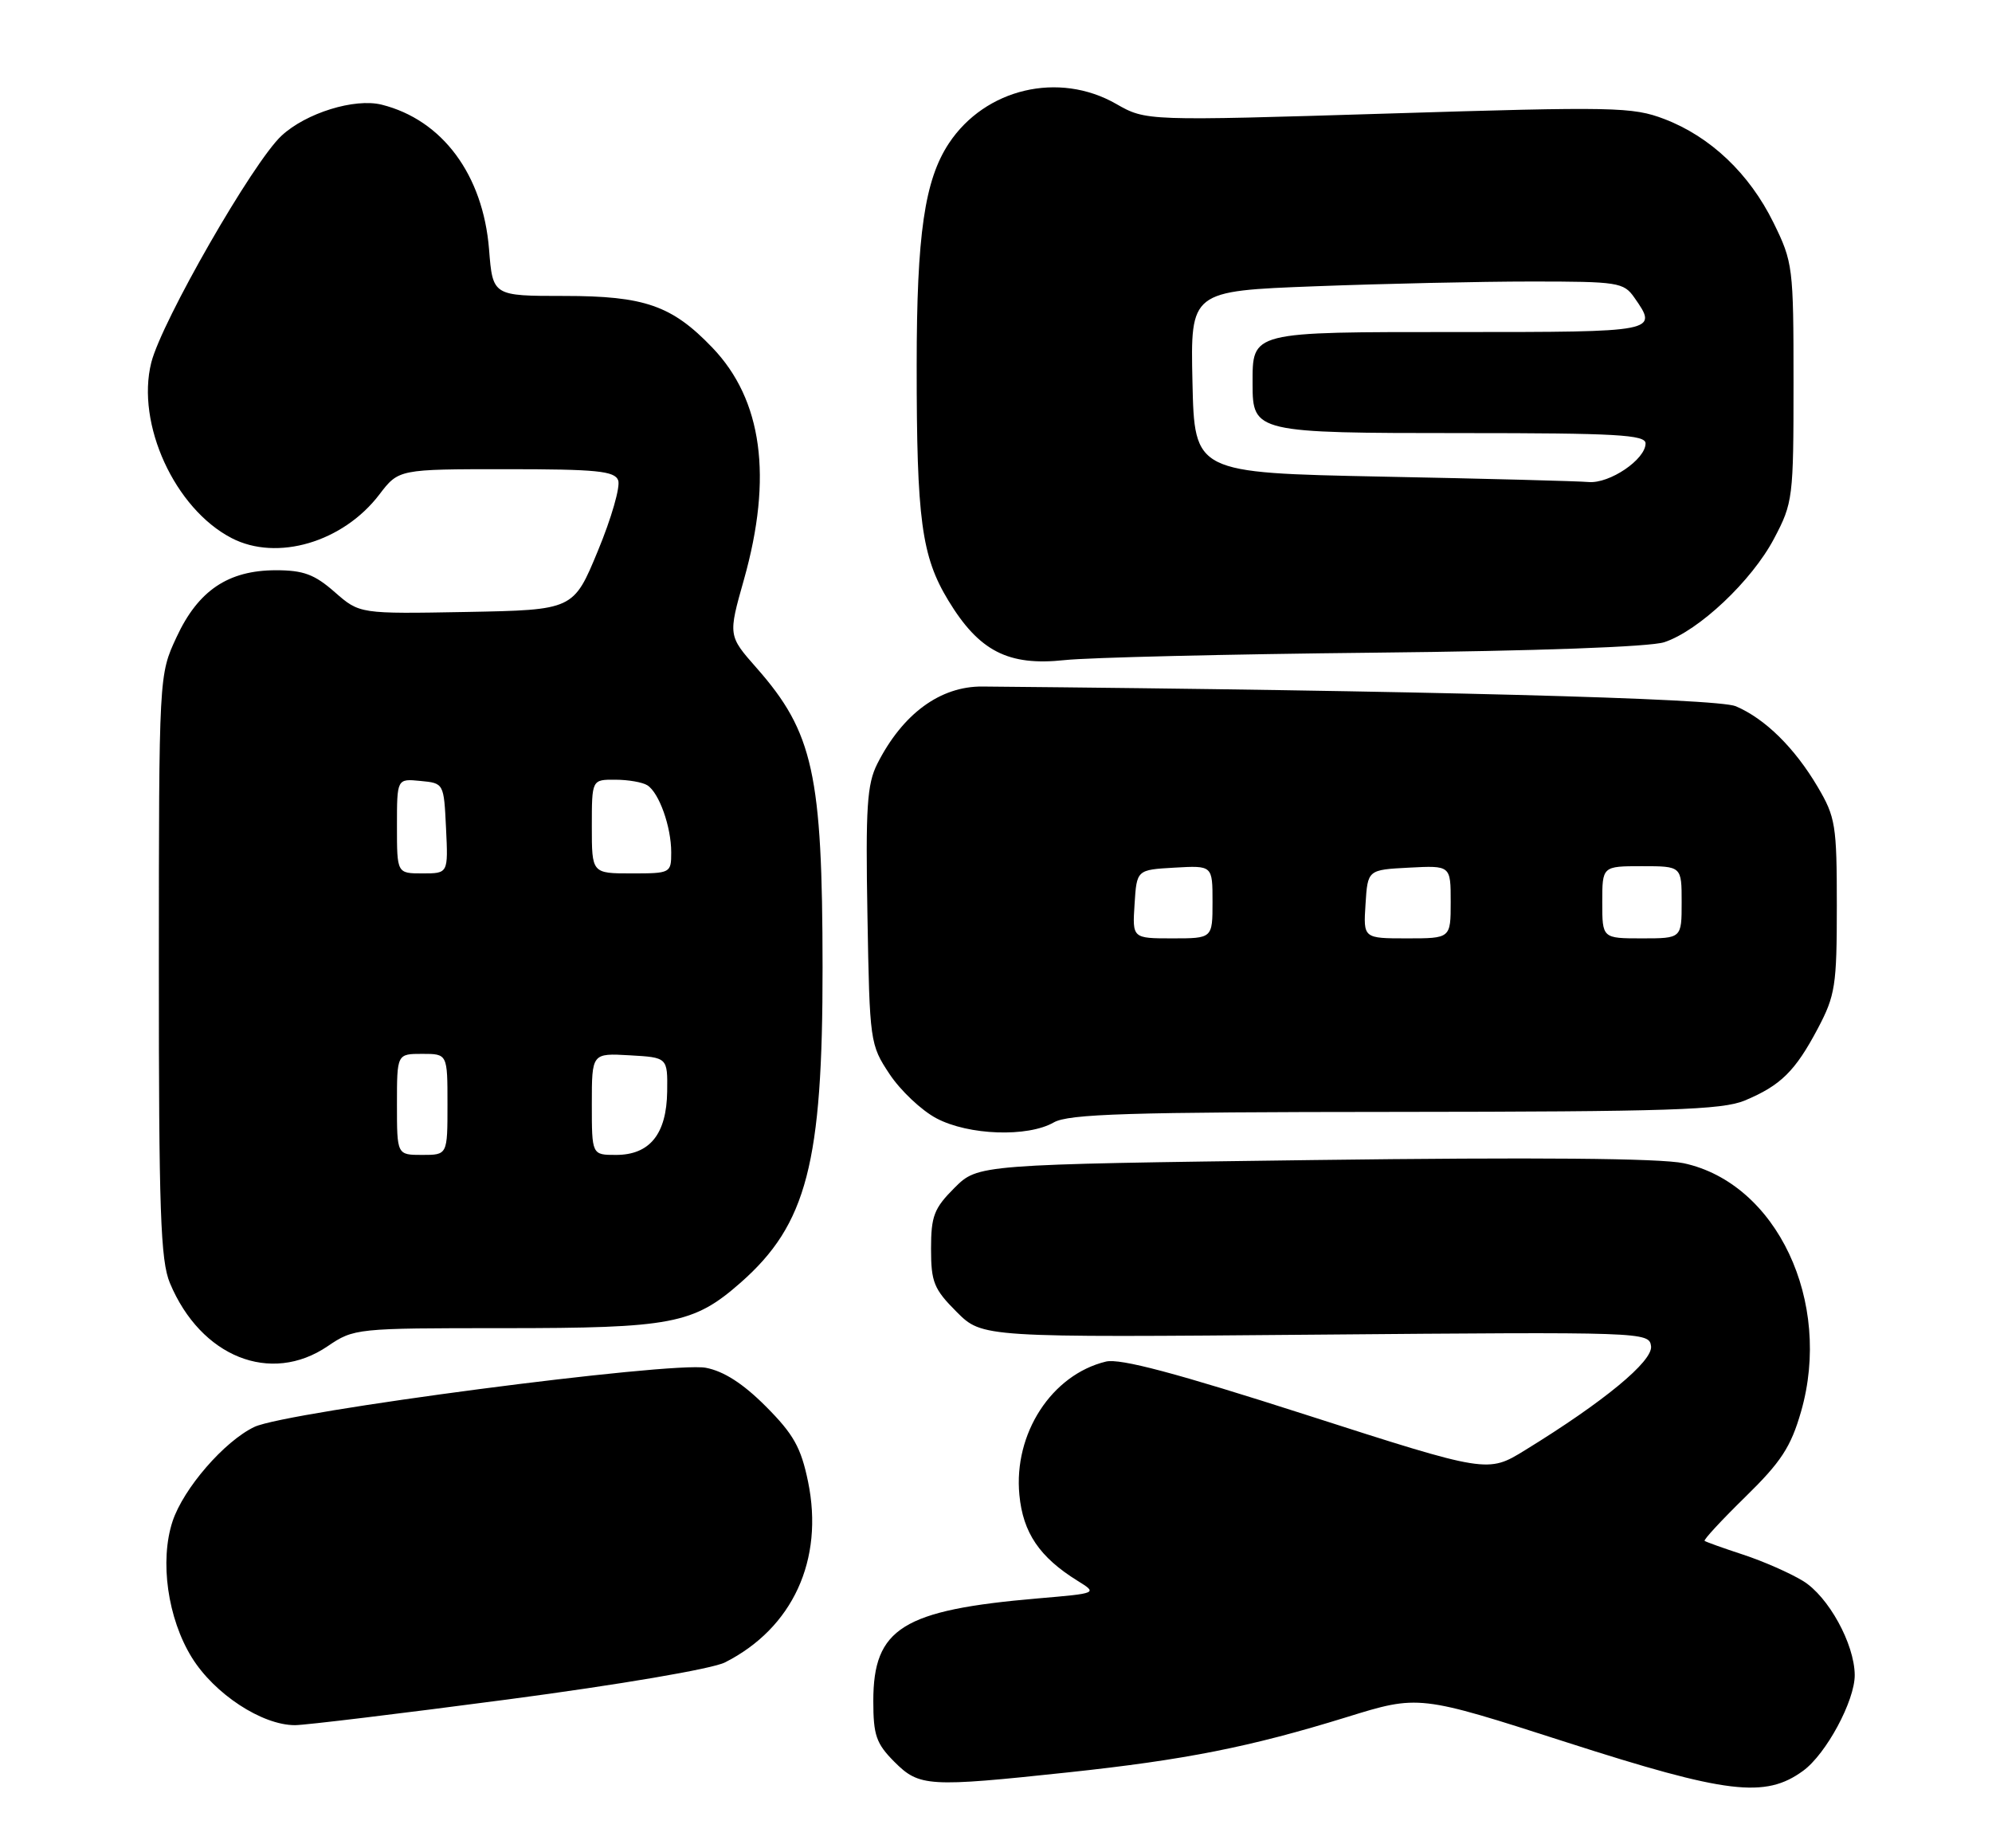 <?xml version="1.0" encoding="UTF-8" standalone="no"?>
<!DOCTYPE svg PUBLIC "-//W3C//DTD SVG 1.1//EN" "http://www.w3.org/Graphics/SVG/1.1/DTD/svg11.dtd" >
<svg xmlns="http://www.w3.org/2000/svg" xmlns:xlink="http://www.w3.org/1999/xlink" version="1.1" viewBox="0 0 276 256">
 <g >
 <path fill="currentColor"
d=" M 249.82 245.33 C 253.02 243.01 257.01 235.59 256.98 232.04 C 256.94 227.73 253.33 221.17 249.81 219.02 C 247.99 217.91 244.25 216.27 241.50 215.37 C 238.75 214.47 236.36 213.61 236.18 213.47 C 236.01 213.32 238.56 210.57 241.85 207.35 C 246.78 202.53 248.13 200.46 249.54 195.57 C 253.92 180.34 246.17 163.92 233.28 161.15 C 230.04 160.46 212.79 160.31 181.95 160.71 C 135.50 161.32 135.50 161.32 132.25 164.56 C 129.42 167.39 129.00 168.46 129.00 173.00 C 129.00 177.62 129.39 178.59 132.55 181.75 C 136.10 185.30 136.10 185.30 182.30 184.90 C 227.90 184.51 228.50 184.53 228.76 186.50 C 229.02 188.58 222.23 194.19 211.31 200.90 C 206.13 204.09 206.13 204.09 181.04 196.03 C 162.89 190.20 155.20 188.16 153.23 188.63 C 145.71 190.45 140.42 198.60 141.24 207.10 C 141.74 212.35 144.03 215.73 149.30 219.00 C 152.09 220.73 152.09 220.73 143.80 221.44 C 125.05 223.05 121.00 225.57 121.00 235.65 C 121.00 240.40 121.40 241.55 123.92 244.08 C 127.38 247.54 128.59 247.61 148.00 245.54 C 164.21 243.81 173.18 242.03 186.55 237.90 C 196.59 234.79 196.59 234.79 217.05 241.37 C 239.29 248.52 244.57 249.16 249.82 245.33 Z  M 70.40 235.43 C 85.82 233.39 98.69 231.20 100.44 230.31 C 109.83 225.57 114.19 216.09 111.96 205.27 C 110.98 200.52 109.94 198.68 106.11 194.84 C 102.96 191.68 100.28 189.96 97.80 189.49 C 92.97 188.58 39.73 195.56 35.25 197.68 C 31.09 199.66 25.42 206.20 23.91 210.76 C 22.10 216.25 23.23 224.22 26.58 229.63 C 29.71 234.68 36.30 239.00 40.87 239.00 C 42.27 239.00 55.56 237.39 70.40 235.43 Z  M 45.40 186.50 C 49.04 184.03 49.37 184.00 69.68 184.00 C 93.11 184.00 96.09 183.43 102.61 177.70 C 111.79 169.62 113.99 161.14 113.97 134.00 C 113.95 107.24 112.68 101.46 104.84 92.55 C 100.88 88.06 100.88 88.06 103.08 80.28 C 107.08 66.08 105.63 55.39 98.70 48.16 C 93.10 42.32 89.31 41.00 78.18 41.00 C 68.27 41.00 68.27 41.00 67.76 34.54 C 66.93 24.20 61.28 16.60 52.88 14.50 C 49.14 13.57 42.40 15.65 39.01 18.80 C 35.07 22.44 22.40 44.52 20.96 50.23 C 18.83 58.71 24.21 70.47 32.10 74.55 C 38.39 77.81 47.53 75.11 52.56 68.51 C 55.24 65.00 55.24 65.00 70.15 65.00 C 82.67 65.00 85.16 65.25 85.65 66.54 C 85.98 67.39 84.72 71.78 82.85 76.29 C 79.46 84.50 79.46 84.50 64.64 84.78 C 49.83 85.05 49.83 85.05 46.38 82.03 C 43.58 79.57 42.04 79.00 38.22 79.00 C 31.62 79.01 27.46 81.80 24.46 88.27 C 22.02 93.50 22.02 93.50 22.01 133.78 C 22.00 167.79 22.24 174.64 23.54 177.75 C 27.82 187.99 37.50 191.87 45.40 186.50 Z  M 146.00 155.50 C 148.06 154.32 156.34 154.06 193.28 154.04 C 231.26 154.01 238.62 153.77 241.75 152.46 C 246.73 150.38 248.74 148.39 251.86 142.50 C 254.29 137.90 254.50 136.54 254.50 125.50 C 254.50 114.30 254.32 113.20 251.84 109.00 C 248.64 103.59 244.57 99.58 240.50 97.84 C 237.91 96.74 196.78 95.66 136.12 95.11 C 130.27 95.06 125.06 98.89 121.55 105.82 C 120.13 108.64 119.92 111.83 120.19 126.90 C 120.49 144.35 120.55 144.73 123.25 148.80 C 124.76 151.08 127.68 153.84 129.75 154.93 C 134.21 157.29 142.38 157.57 146.00 155.50 Z  M 190.42 90.42 C 212.88 90.19 228.62 89.62 230.59 88.97 C 235.37 87.39 242.72 80.47 245.80 74.62 C 248.42 69.66 248.50 69.00 248.50 53.00 C 248.50 36.98 248.42 36.33 245.72 30.84 C 242.38 24.05 236.99 18.93 230.60 16.49 C 226.20 14.81 223.69 14.76 192.34 15.73 C 158.79 16.76 158.79 16.76 154.64 14.39 C 146.70 9.85 136.51 12.25 131.47 19.86 C 128.11 24.95 127.01 32.47 127.01 50.60 C 127.00 72.00 127.68 77.07 131.40 83.20 C 135.66 90.22 139.69 92.29 147.50 91.45 C 150.80 91.09 170.12 90.63 190.42 90.42 Z  M 55.00 153.00 C 55.00 146.00 55.00 146.00 58.50 146.00 C 62.00 146.00 62.00 146.00 62.00 153.00 C 62.00 160.00 62.00 160.00 58.50 160.00 C 55.00 160.00 55.00 160.00 55.00 153.00 Z  M 82.00 152.95 C 82.00 145.90 82.00 145.90 87.25 146.20 C 92.50 146.50 92.50 146.50 92.44 151.21 C 92.36 157.11 90.03 160.00 85.35 160.00 C 82.00 160.00 82.00 160.00 82.00 152.95 Z  M 55.00 114.44 C 55.00 107.87 55.00 107.87 58.25 108.19 C 61.50 108.50 61.50 108.50 61.80 114.75 C 62.10 121.00 62.10 121.00 58.55 121.00 C 55.00 121.00 55.00 121.00 55.00 114.44 Z  M 82.00 114.50 C 82.00 108.00 82.00 108.00 85.25 108.02 C 87.04 108.02 89.03 108.37 89.69 108.79 C 91.32 109.82 93.00 114.53 93.00 118.07 C 93.00 120.96 92.92 121.00 87.50 121.00 C 82.00 121.00 82.00 121.00 82.00 114.50 Z  M 157.20 125.25 C 157.50 120.50 157.50 120.50 162.75 120.20 C 168.00 119.90 168.00 119.90 168.00 124.95 C 168.00 130.00 168.00 130.00 162.45 130.00 C 156.89 130.00 156.89 130.00 157.20 125.25 Z  M 189.20 125.25 C 189.50 120.50 189.50 120.50 195.25 120.20 C 201.00 119.90 201.00 119.90 201.00 124.95 C 201.00 130.00 201.00 130.00 194.95 130.00 C 188.89 130.00 188.89 130.00 189.20 125.25 Z  M 222.00 125.00 C 222.00 120.00 222.00 120.00 227.50 120.00 C 233.00 120.00 233.00 120.00 233.00 125.00 C 233.00 130.00 233.00 130.00 227.50 130.00 C 222.00 130.00 222.00 130.00 222.00 125.00 Z  M 191.50 66.03 C 165.50 65.50 165.50 65.50 165.22 52.91 C 164.94 40.32 164.94 40.32 182.22 39.66 C 191.72 39.30 205.21 39.00 212.19 39.00 C 224.18 39.00 224.97 39.12 226.44 41.22 C 229.78 45.99 229.71 46.00 202.12 46.00 C 173.07 46.00 173.55 45.88 173.55 53.22 C 173.55 59.90 173.97 60.00 202.69 60.00 C 223.95 60.00 228.00 60.23 228.00 61.43 C 228.00 63.65 223.02 67.02 220.12 66.78 C 218.68 66.65 205.80 66.31 191.50 66.03 Z "/>
</g>
</svg>
